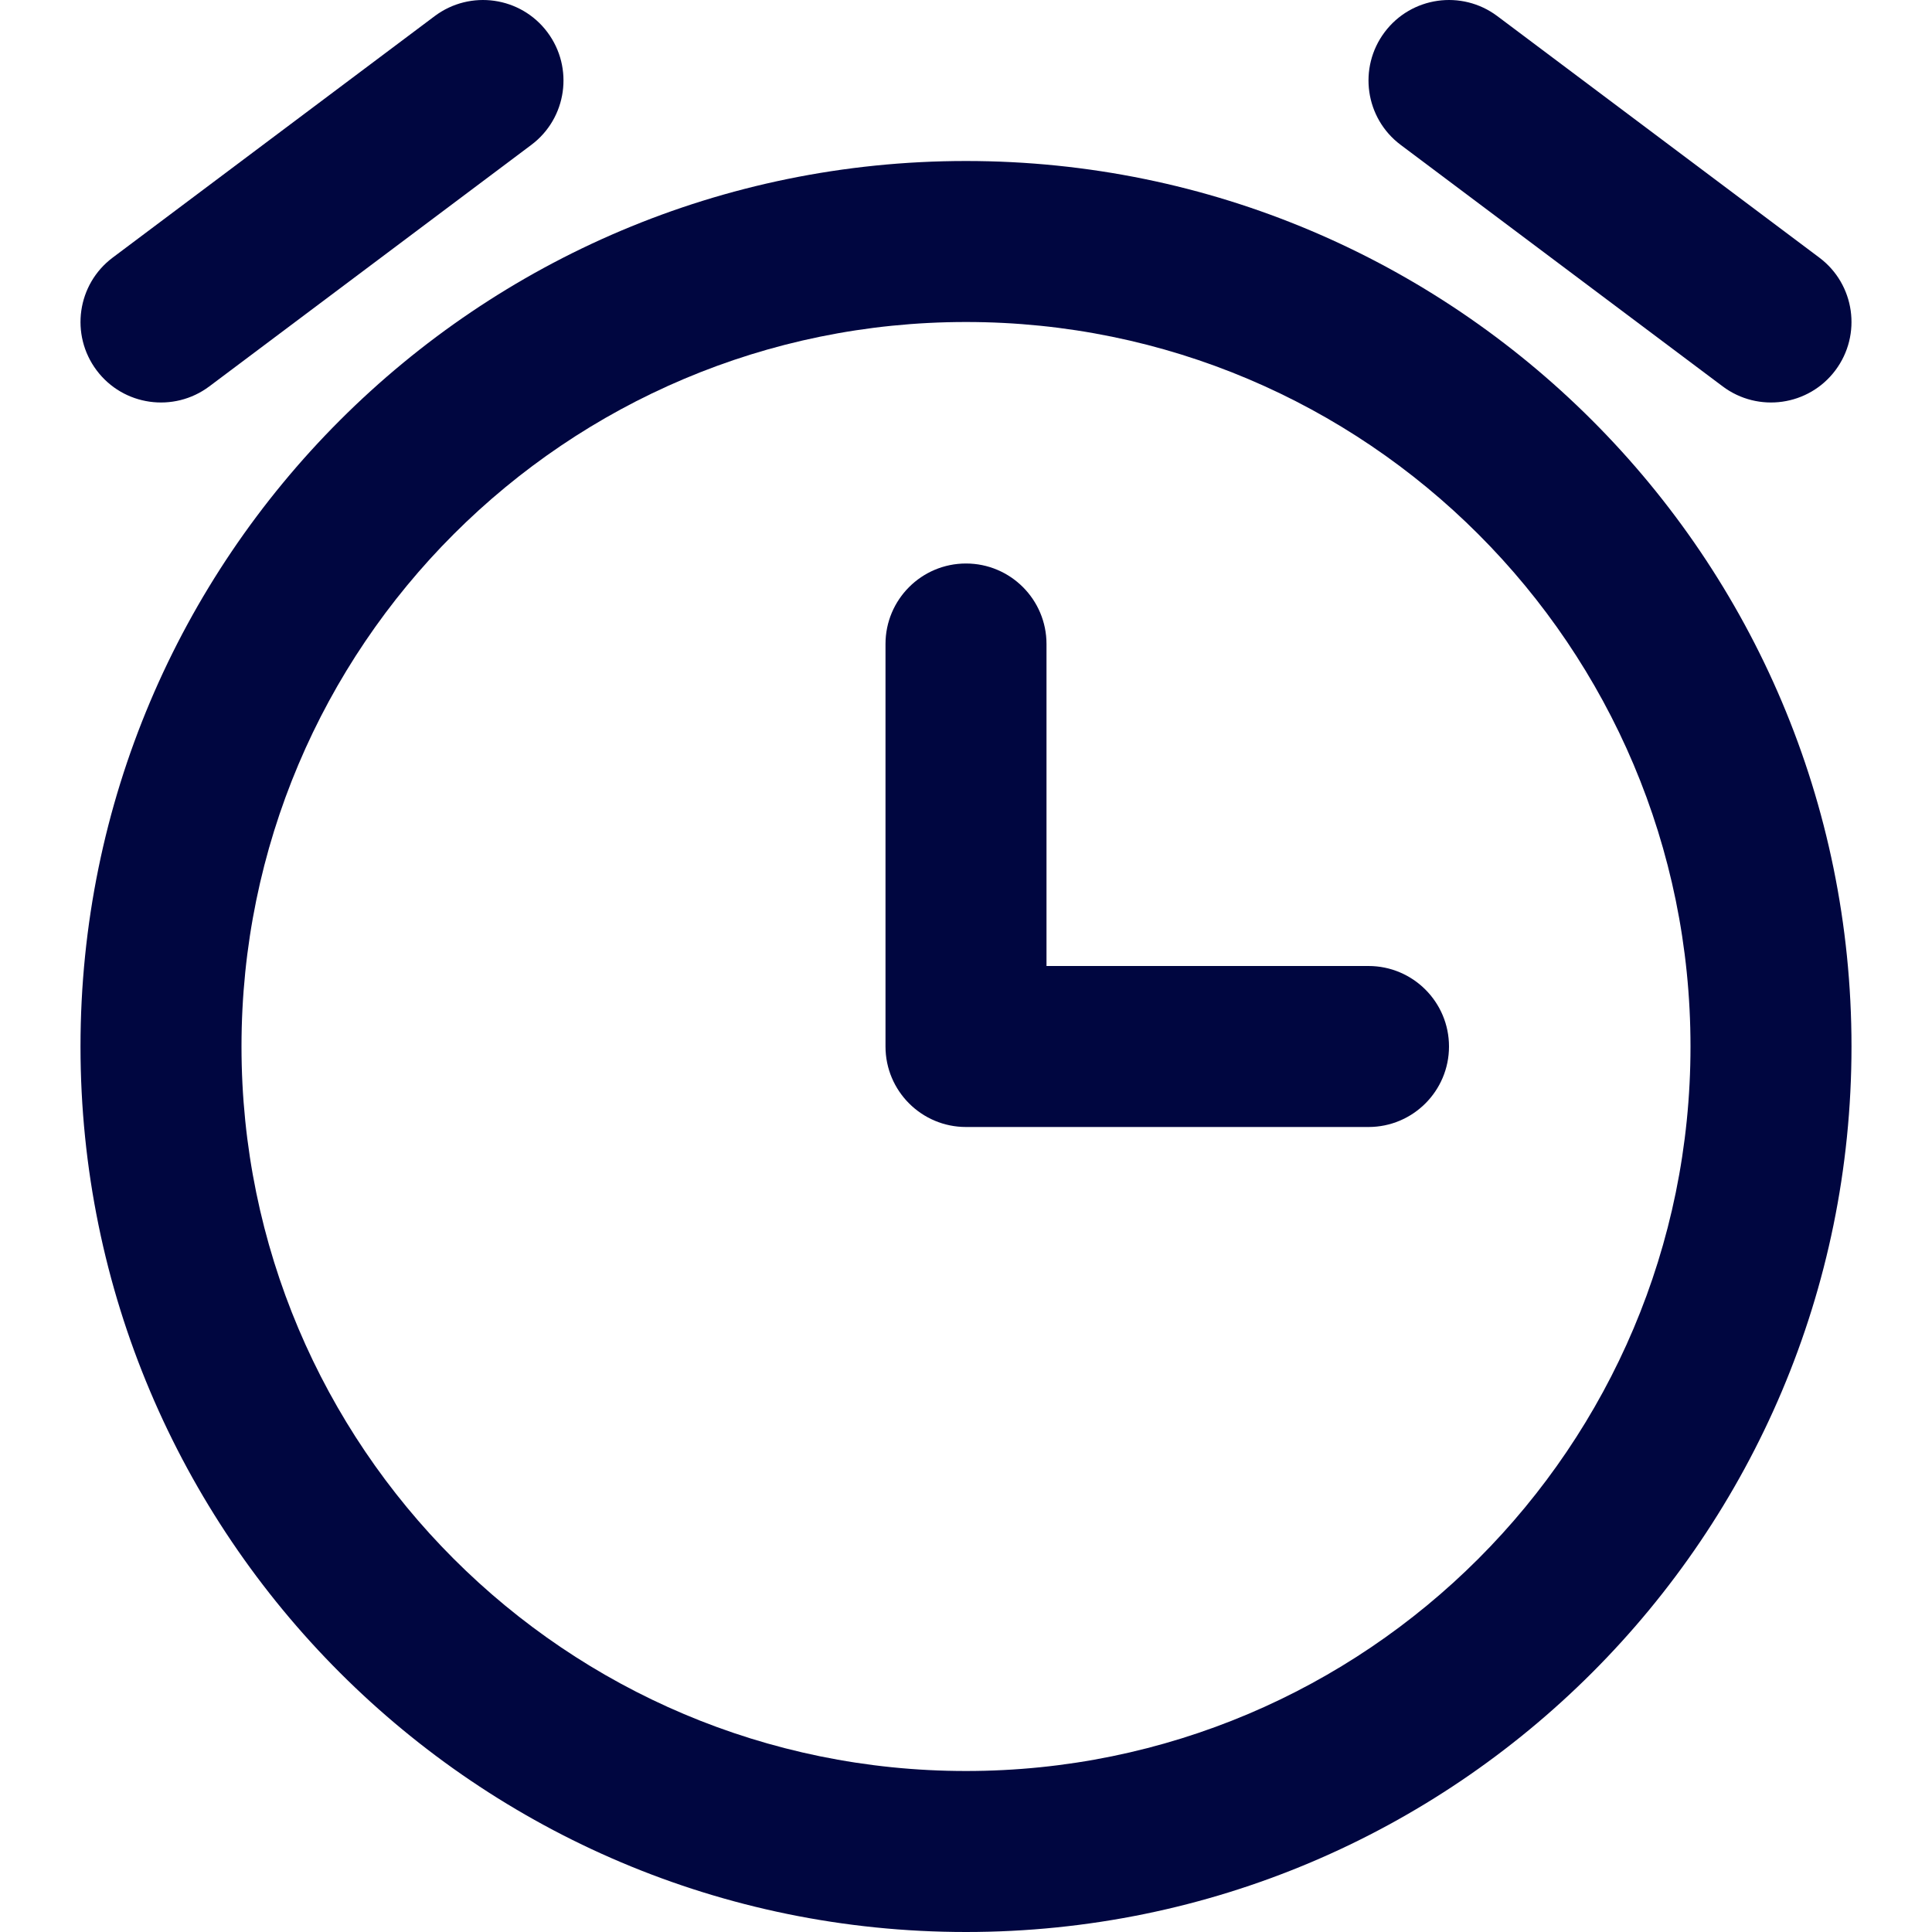 <svg width="24" height="24" viewBox="0 0 24 24" fill="none" xmlns="http://www.w3.org/2000/svg">
<g clip-path="url(#clip0_1253_6601)">
<path d="M6.6 1.8C7.042 1.469 7.131 0.842 6.8 0.4C6.469 -0.042 5.842 -0.131 5.4 0.2L1.4 3.2C0.958 3.531 0.869 4.158 1.2 4.6C1.531 5.042 2.158 5.131 2.6 4.8L6.6 1.8Z" fill="#000640"/>
<path d="M17.2 0.4C17.531 -0.042 18.158 -0.131 18.6 0.2L22.6 3.2C23.042 3.531 23.131 4.158 22.8 4.6C22.469 5.042 21.842 5.131 21.4 4.8L17.4 1.8C16.958 1.469 16.869 0.842 17.2 0.4Z" fill="#000640"/>
<path d="M13 8C13 7.448 12.552 7 12 7C11.448 7 11 7.448 11 8V13C11 13.552 11.448 14 12 14H17C17.552 14 18 13.552 18 13C18 12.448 17.552 12 17 12H13V8Z" fill="#000640"/>
<path fill-rule="evenodd" clip-rule="evenodd" d="M12 2C5.925 2 1 6.925 1 13C1 19.075 5.925 24 12 24C18.075 24 23 19.075 23 13C23 6.925 18.075 2 12 2ZM3 13C3 8.029 7.029 4 12 4C16.971 4 21 8.029 21 13C21 17.971 16.971 22 12 22C7.029 22 3 17.971 3 13Z" fill="#000640"/>
</g>
<defs>
<clipPath id="clip0_1253_6601">
<rect width="24" height="24" fill="white"/>
</clipPath>
</defs>
</svg>
